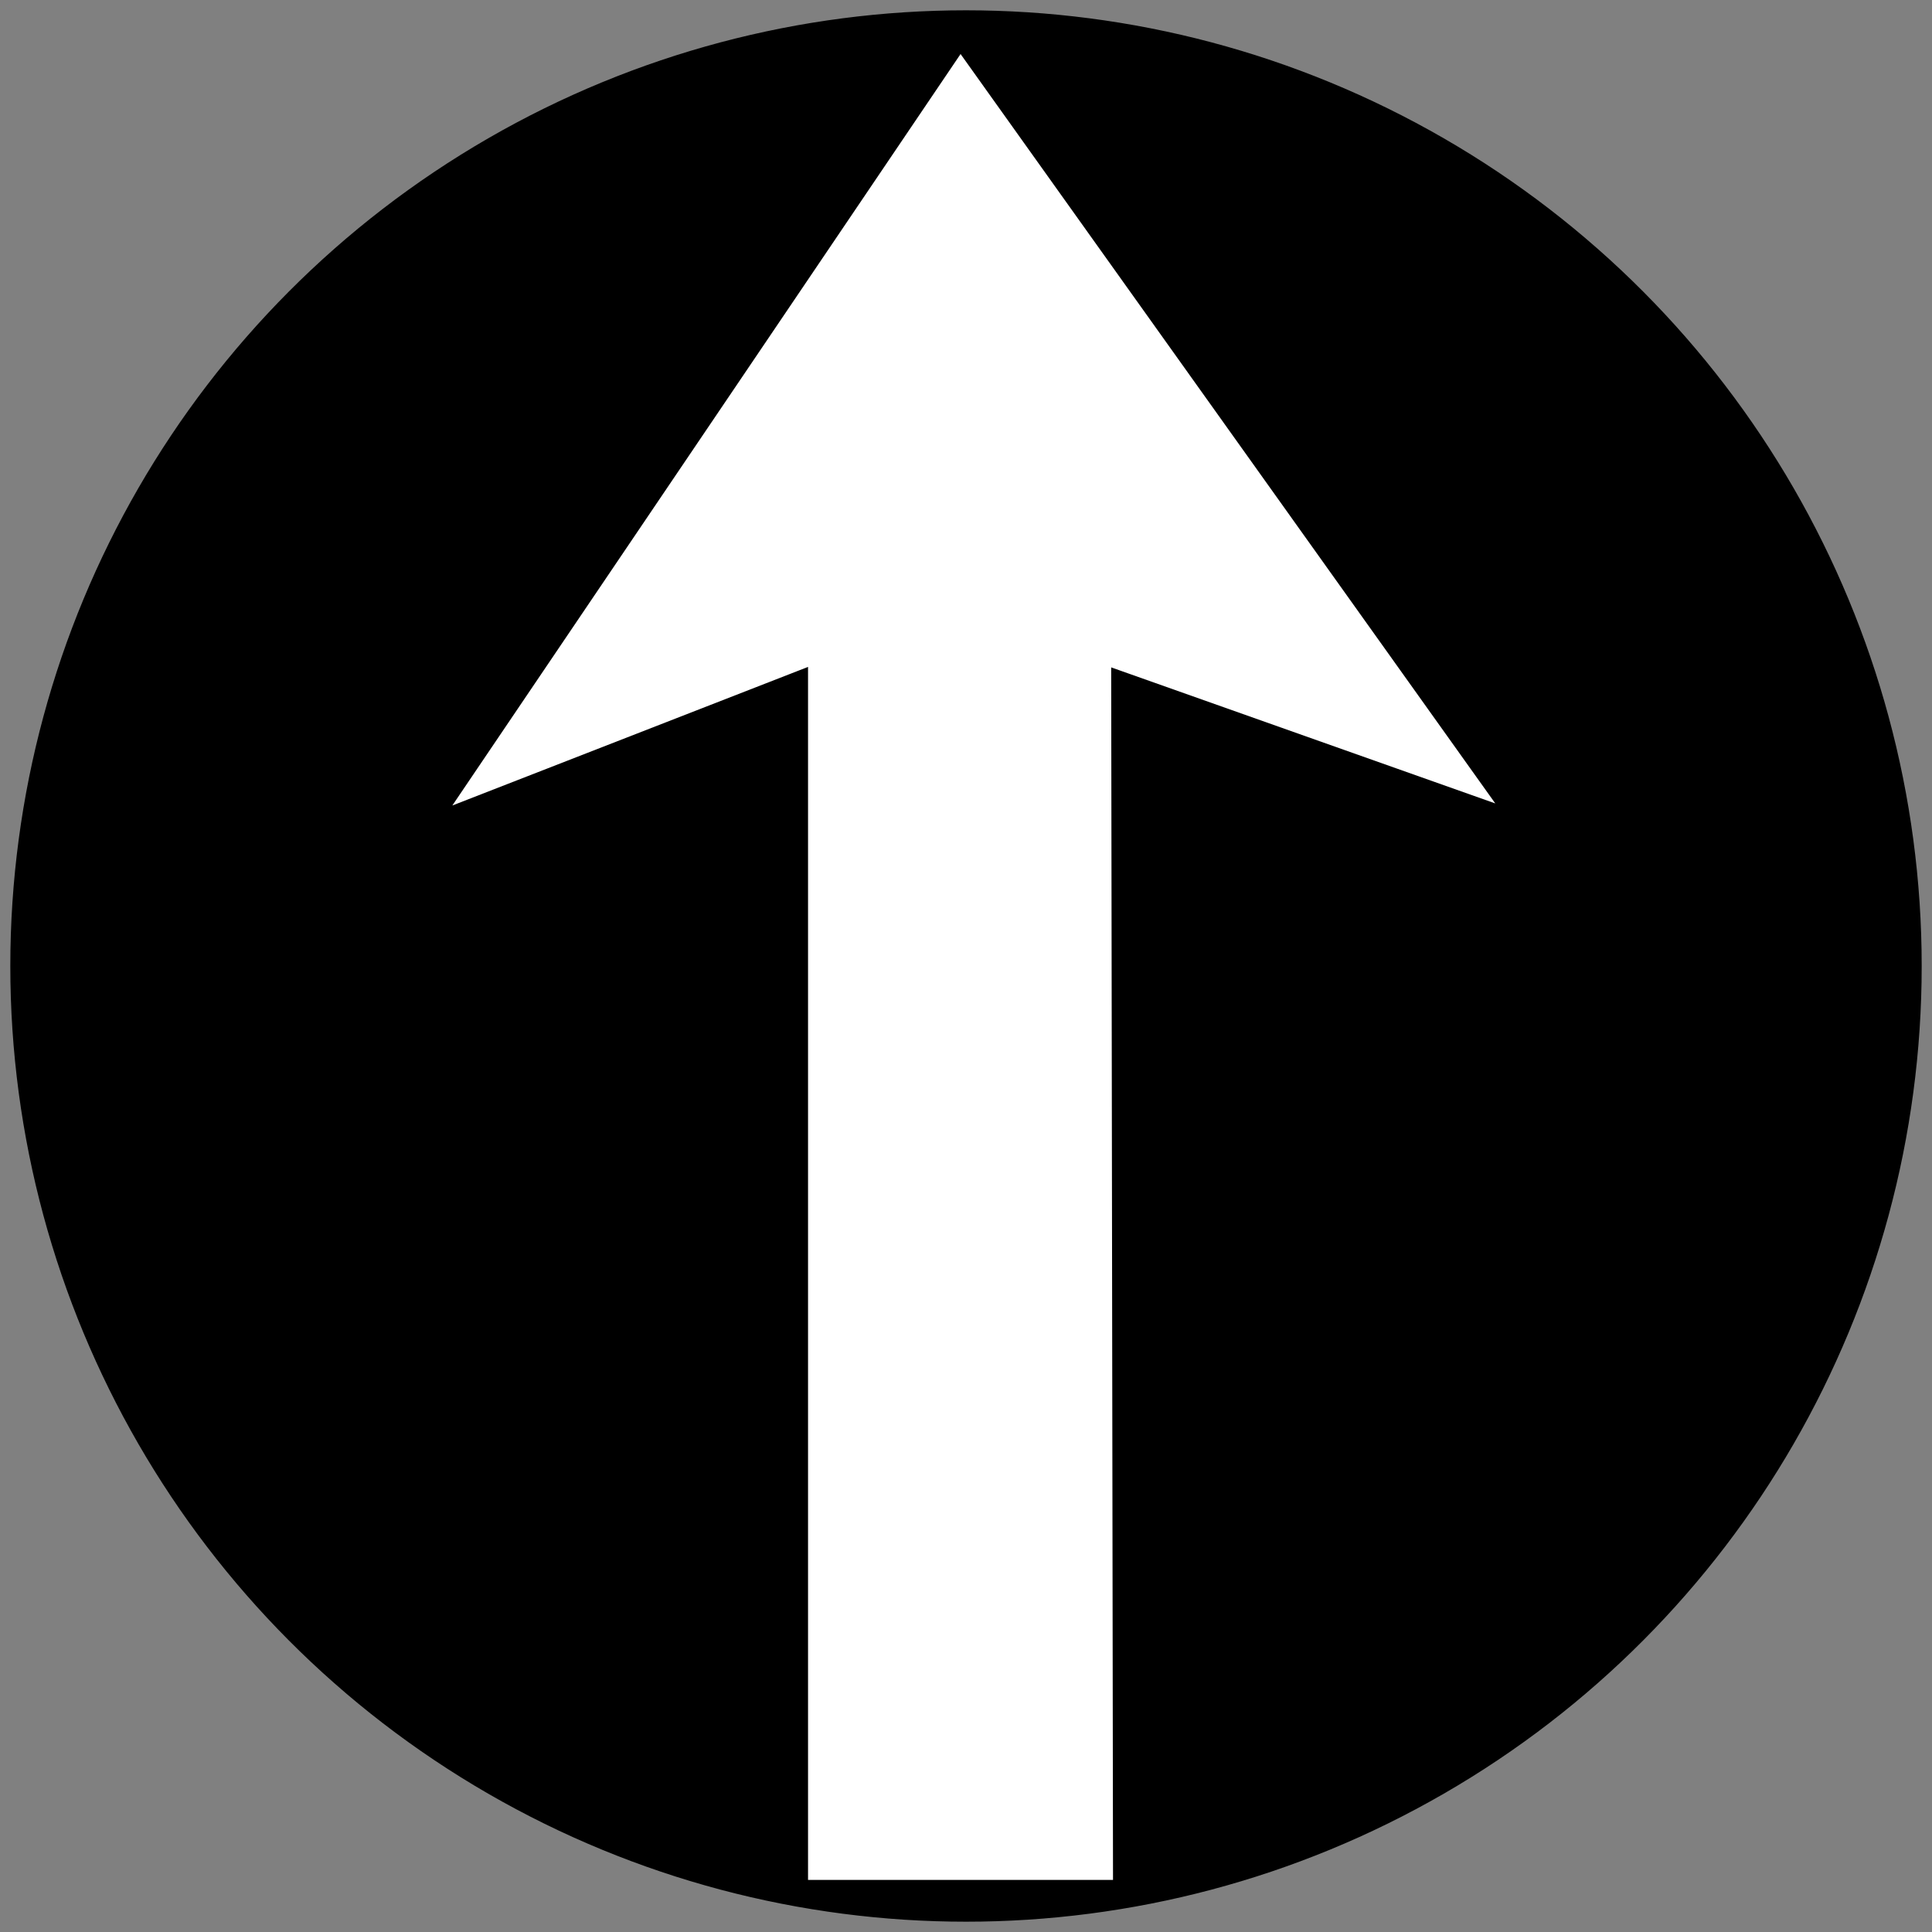 <?xml version="1.0" encoding="utf-8"?>
<!-- Generator: Adobe Illustrator 16.0.0, SVG Export Plug-In . SVG Version: 6.00 Build 0)  -->
<!DOCTYPE svg PUBLIC "-//W3C//DTD SVG 1.1//EN" "http://www.w3.org/Graphics/SVG/1.1/DTD/svg11.dtd">
<svg version="1.1" id="Layer_1" xmlns="http://www.w3.org/2000/svg" xmlns:xlink="http://www.w3.org/1999/xlink" x="0px" y="0px"
	 width="75px" height="75px" viewBox="0 0 75 75" enable-background="new 0 0 75 75" xml:space="preserve">
<rect x="0" y="0" width="75" height="75" fill="#808080" stroke="none"/>
<circle stroke="#000000" stroke-width="0.2" stroke-miterlimit="10" cx="37.5" cy="37.5" r="37"/>
<polygon fill="#FFFFFF" stroke="#000000" stroke-width="0.2" stroke-miterlimit="10" points="43.307,73.078 31.268,73.078 
	31.268,26.036 17.297,31.479 37.287,1.922 58.312,31.389 43.236,26.049 "/>
</svg>
